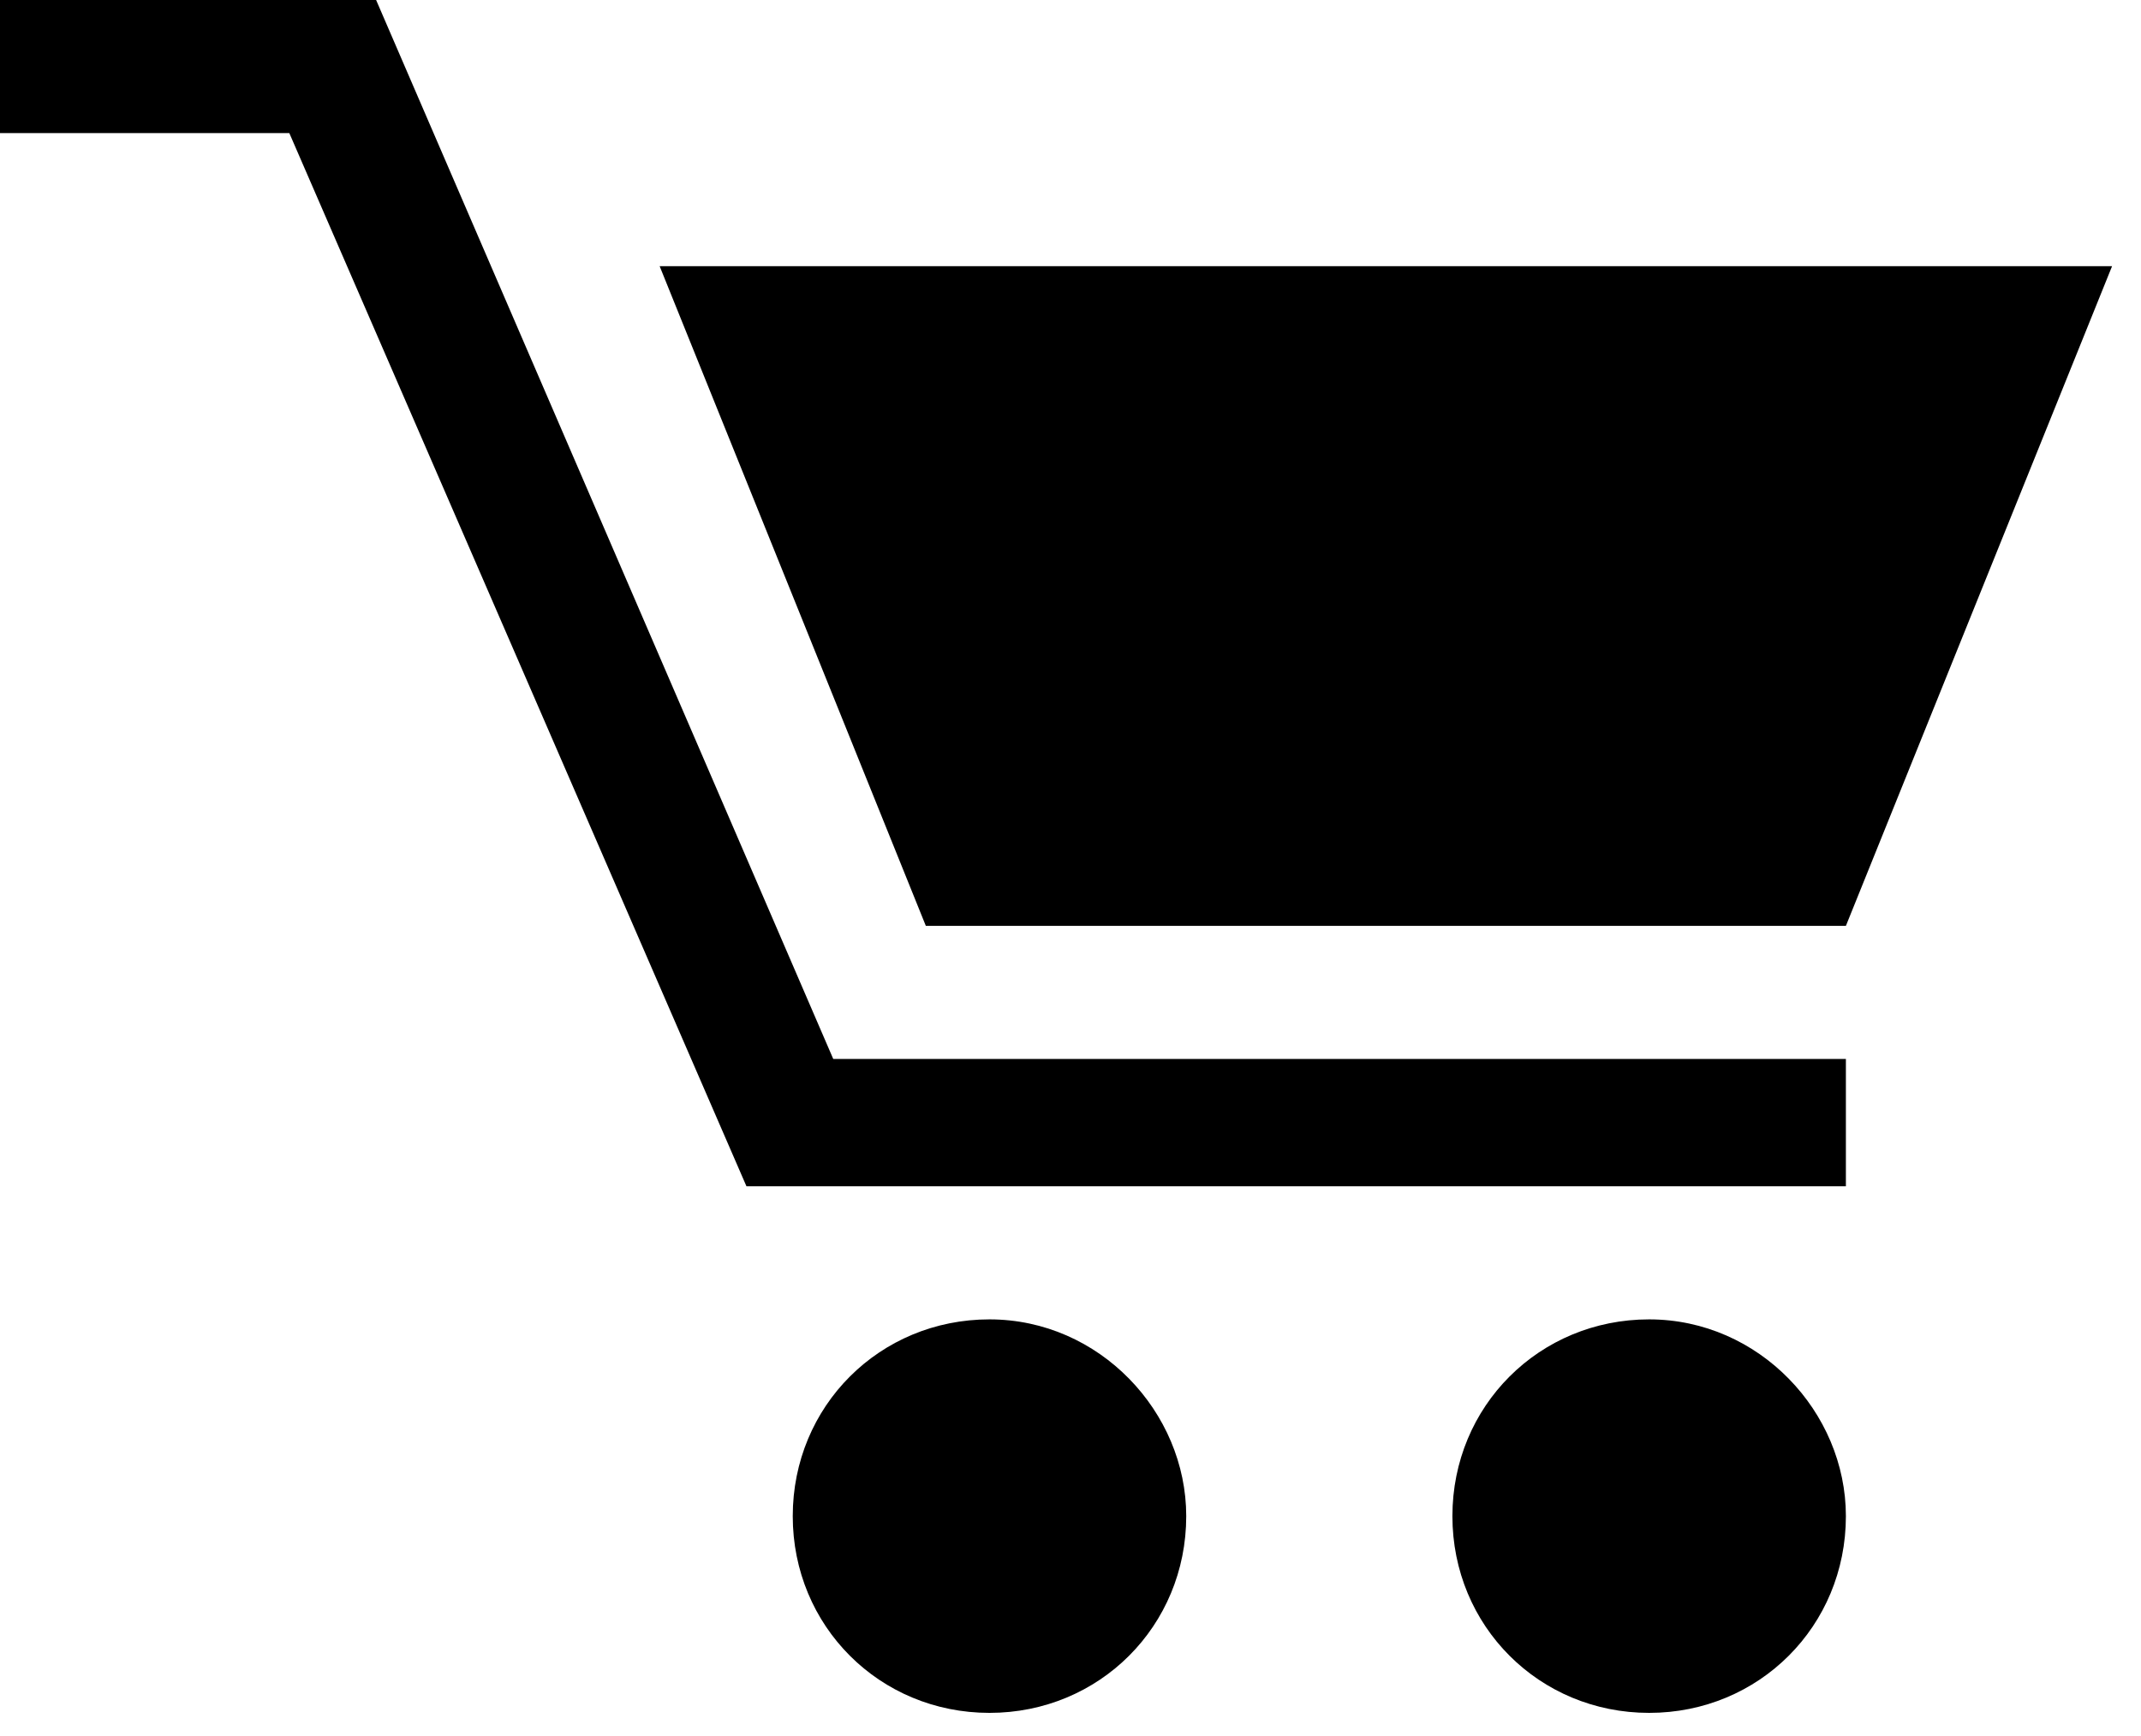 <?xml version="1.0" encoding="UTF-8" standalone="no"?>
<svg width="37px" height="30px" viewBox="0 0 37 30" version="1.1" xmlns="http://www.w3.org/2000/svg" xmlns:xlink="http://www.w3.org/1999/xlink">
    <defs></defs>
    <g id="Page-1" stroke="none" stroke-width="1" fill="none" fill-rule="evenodd">
        <g id="cart_icon" fill="#000000">
            <path d="M31.9,20.5 L12.9,20.5 L5,2.3 L0,2.3 L0,0 L6.5,0 L14.4,18.3 L31.9,18.3 L31.9,20.5 Z" id="Shape"></path>
            <path d="M36.5,4.6 L31.9,16 L16,16 L11.4,4.6 L36.5,4.6 Z" id="Shape"></path>
            <path d="M20.5,26.2 C20.5,28.1 19,29.6 17.1,29.6 C15.2,29.6 13.7,28.1 13.7,26.2 C13.7,24.3 15.2,22.8 17.1,22.8 C19,22.8 20.5,24.4 20.5,26.2 L20.5,26.2 Z" id="Shape"></path>
            <path d="M31.9,26.2 C31.9,28.1 30.4,29.6 28.5,29.6 C26.6,29.6 25.1,28.1 25.1,26.2 C25.1,24.3 26.6,22.8 28.5,22.8 C30.4,22.8 31.9,24.4 31.9,26.2 L31.9,26.2 Z" id="Shape"></path>
        </g>
    </g>
</svg>